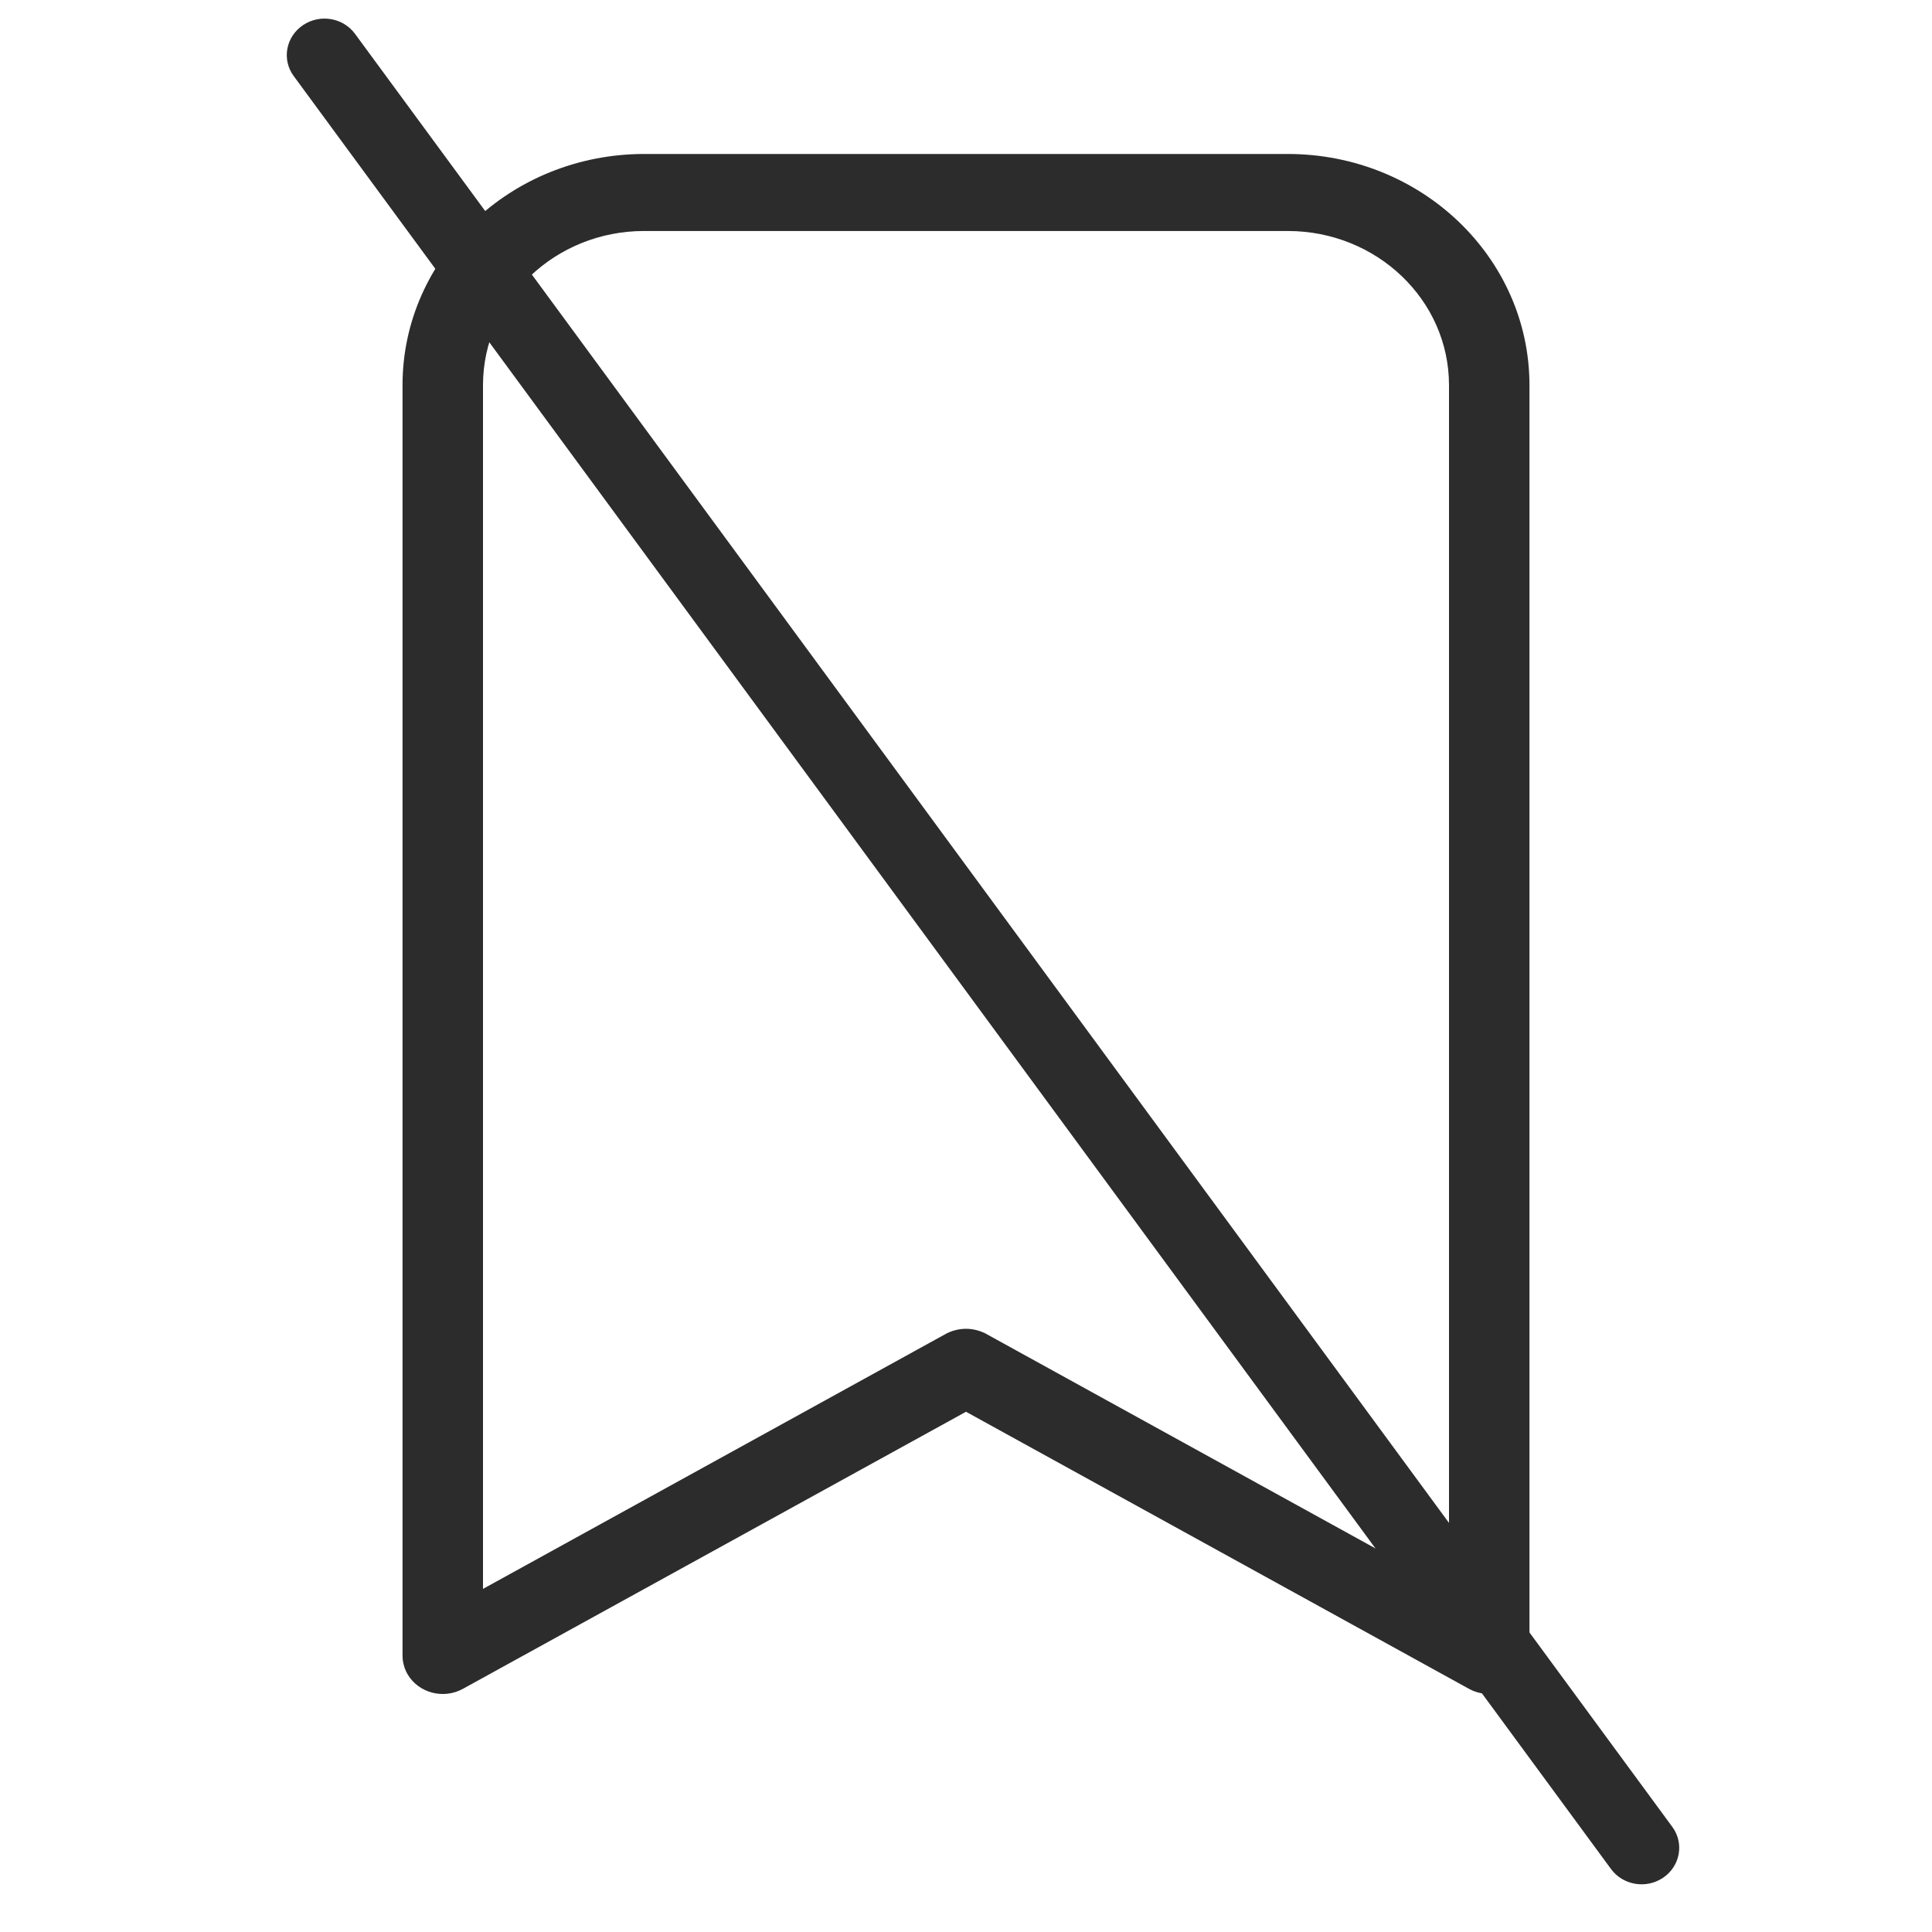<svg width="23" height="23" viewBox="0 0 23 23" fill="none" xmlns="http://www.w3.org/2000/svg">
<path d="M11.56 16.697L11.5 16.663L11.44 16.697L5.45 19.996C5.45 19.996 5.45 19.996 5.45 19.996C5.277 20.091 5.058 20.032 4.962 19.872C4.932 19.821 4.917 19.765 4.917 19.708V4.583C4.918 3.139 6.143 1.96 7.667 1.958L15.333 1.958C16.857 1.96 18.081 3.139 18.083 4.583V19.708C18.083 19.887 17.93 20.041 17.729 20.042C17.666 20.041 17.604 20.026 17.549 19.996C17.549 19.996 17.549 19.996 17.549 19.996L11.56 16.697ZM17.189 19.025L17.375 19.127V18.915V4.583V4.583C17.373 3.497 16.455 2.626 15.333 2.625H15.333L7.667 2.625L7.666 2.625C6.545 2.626 5.626 3.497 5.625 4.583V4.583V18.915V19.127L5.81 19.025L11.32 15.989C11.32 15.989 11.32 15.989 11.32 15.989C11.375 15.96 11.437 15.944 11.5 15.944C11.563 15.944 11.625 15.96 11.679 15.989C11.68 15.989 11.68 15.989 11.68 15.989L17.189 19.025Z" fill="#2C2C2C" stroke="#2C2C2C" stroke-width="0.25"/>
<path d="M3.677 0.403C3.824 0.304 4.024 0.339 4.125 0.476L19.808 21.823C19.909 21.96 19.875 22.152 19.728 22.251C19.581 22.35 19.381 22.314 19.28 22.177L3.597 0.831C3.496 0.694 3.53 0.502 3.677 0.403Z" fill="#2C2C2C" stroke="#2C2C2C" stroke-width="0.25" stroke-linecap="round"/>
</svg>
